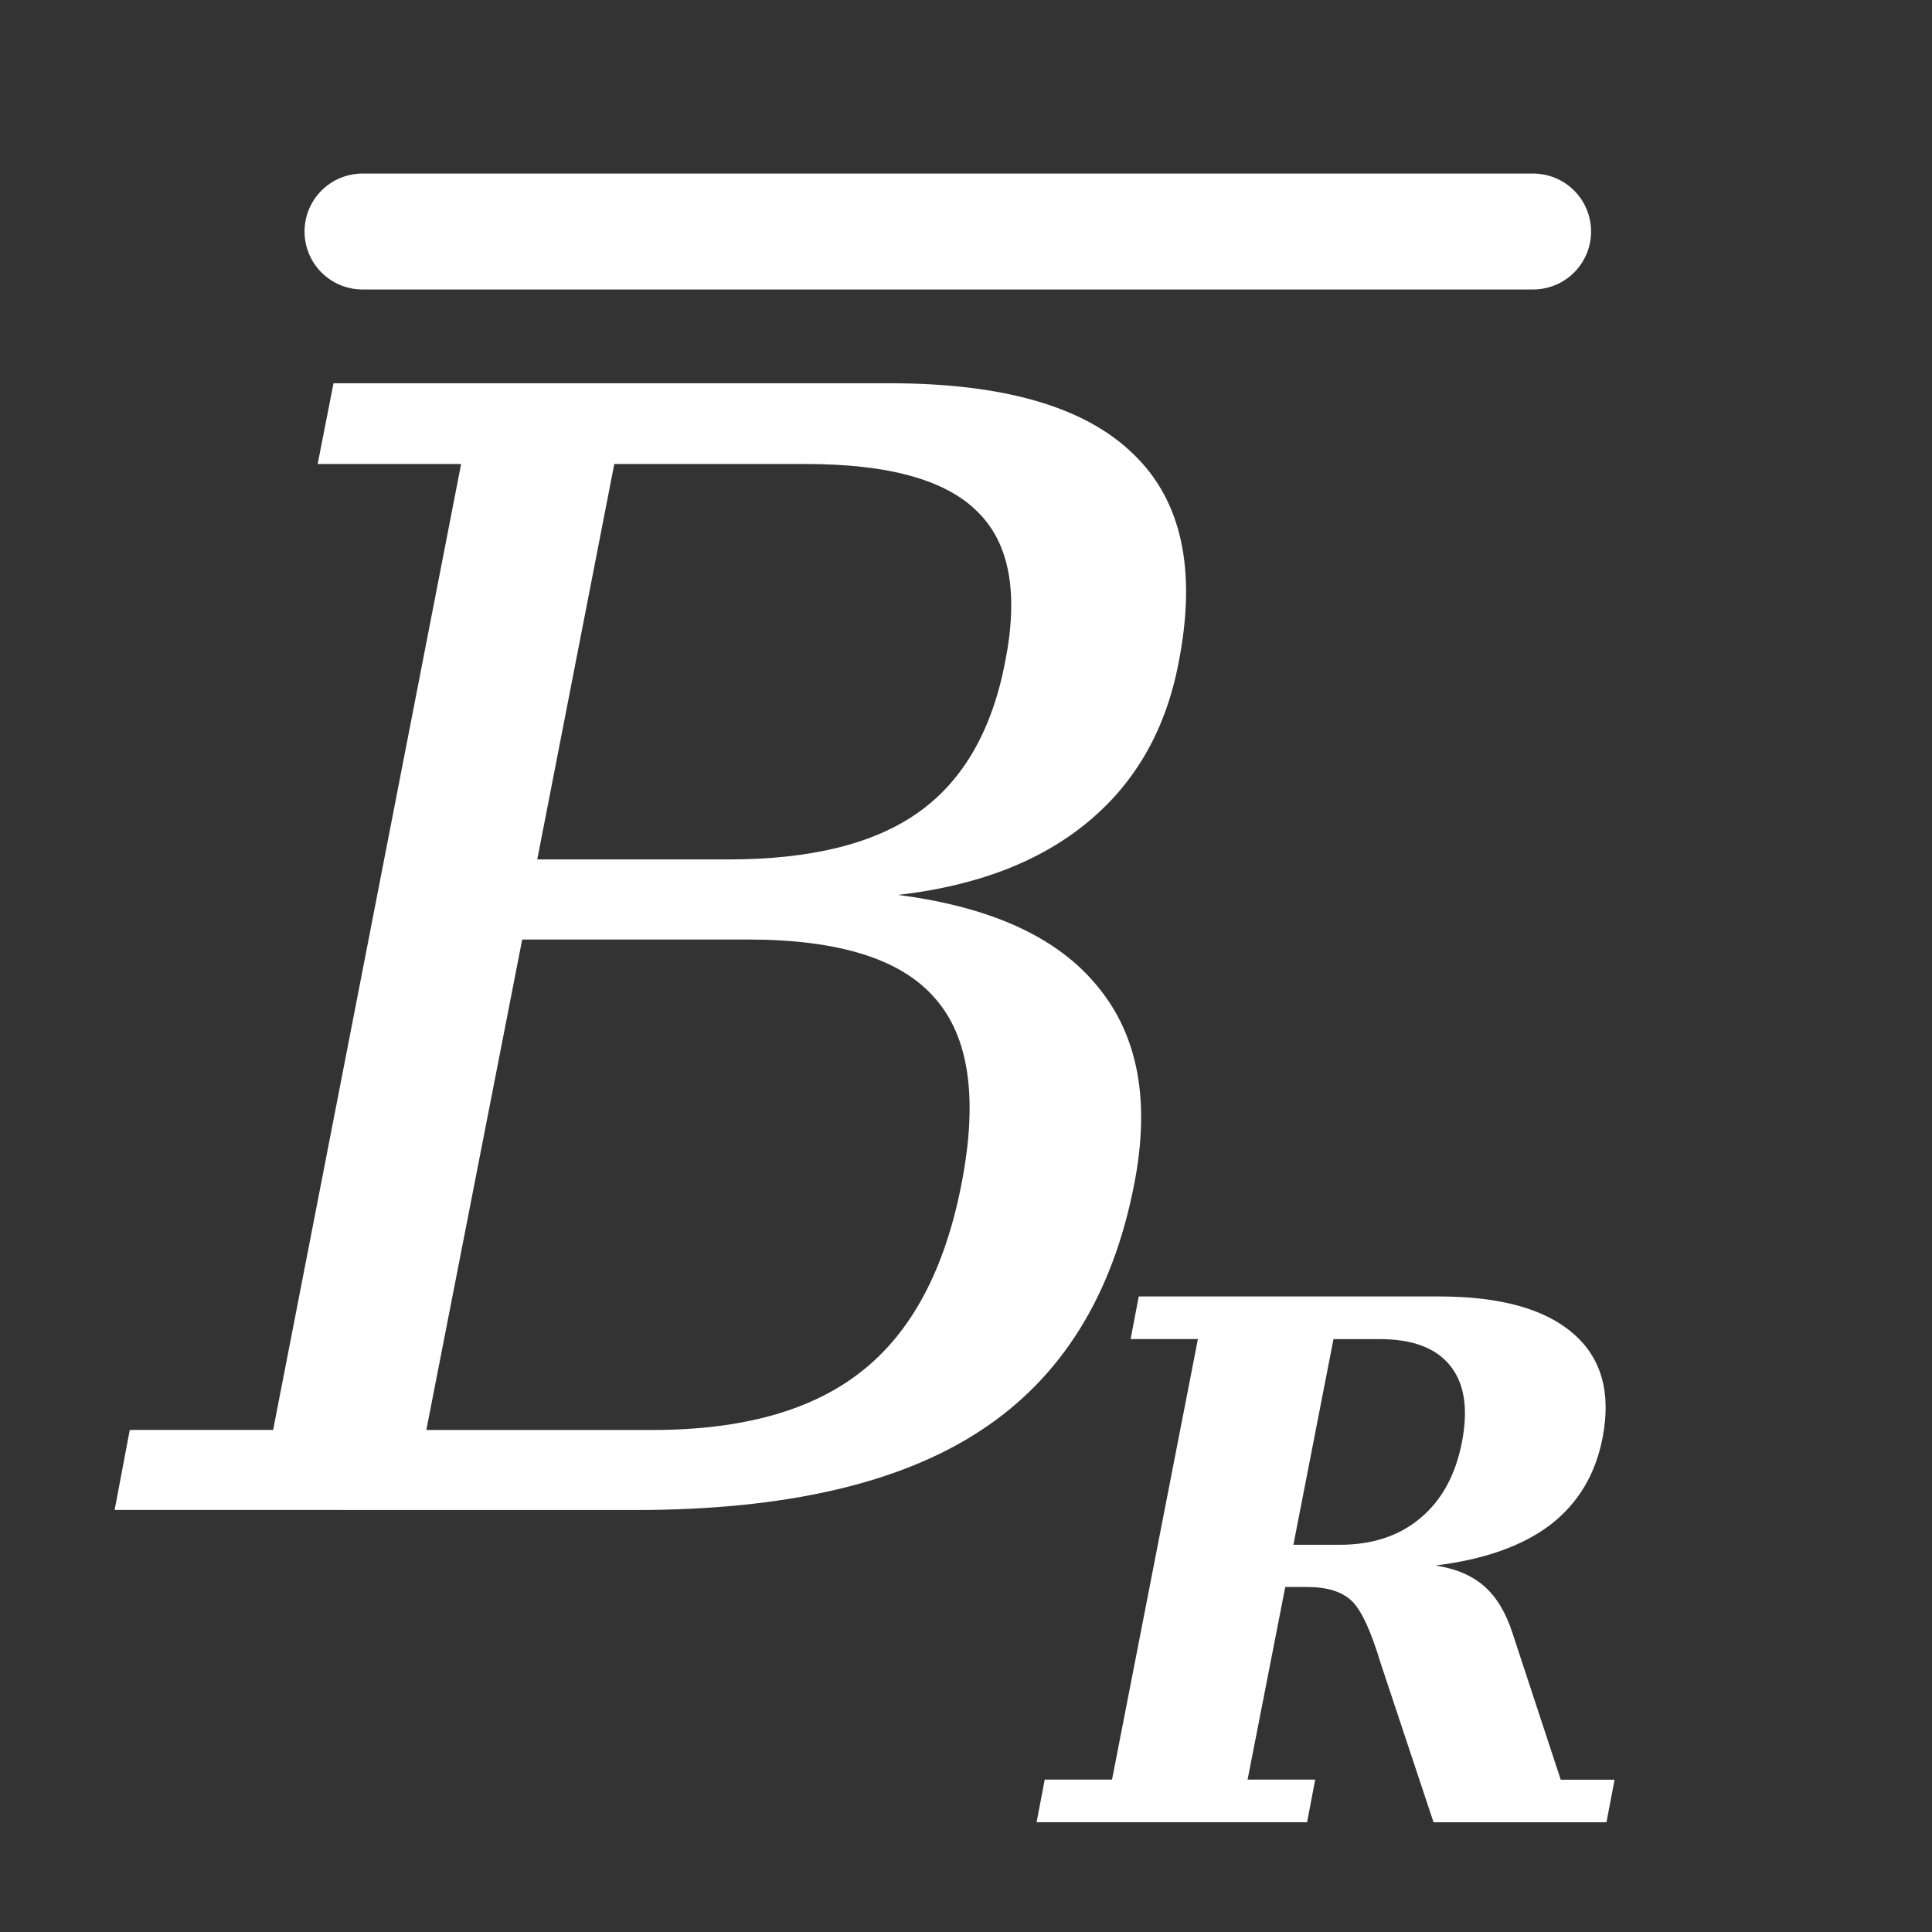 <?xml version="1.0" encoding="UTF-8" standalone="no"?>
<svg
   xmlns:dc="http://purl.org/dc/elements/1.1/"
   xmlns:cc="http://creativecommons.org/ns#"
   xmlns:rdf="http://www.w3.org/1999/02/22-rdf-syntax-ns#"
   xmlns:svg="http://www.w3.org/2000/svg"
   xmlns="http://www.w3.org/2000/svg"
   xmlns:xlink="http://www.w3.org/1999/xlink"
   xmlns:sodipodi="http://sodipodi.sourceforge.net/DTD/sodipodi-0.dtd"
   xmlns:inkscape="http://www.inkscape.org/namespaces/inkscape"
   width="100"
   height="100"
   viewBox="0 0 24 24"
   fill="none"
   stroke="#ffffff"
   stroke-width="1.5"
   stroke-linecap="round"
   stroke-linejoin="round"
   class="feather feather-minus"
   version="1.1"
   id="svg4"
   sodipodi:docname="vector_br.svg"
   inkscape:version="0.92.5 (2060ec1f9f, 2020-04-08)">
  <rect x="0" y="0" width="24" height="24" fill="#333333" stroke="none"/>
  <defs
     id="defs8">
    <linearGradient
       inkscape:collect="always"
       id="linearGradient4756">
      <stop
         style="stop-color:#000000;stop-opacity:1;"
         offset="0"
         id="stop4752" />
      <stop
         style="stop-color:#000000;stop-opacity:0;"
         offset="1"
         id="stop4754" />
    </linearGradient>
    <linearGradient
       inkscape:collect="always"
       xlink:href="#linearGradient4756"
       id="linearGradient4758"
       x1="24.053"
       y1="51.742"
       x2="44.736"
       y2="51.742"
       gradientUnits="userSpaceOnUse" />
    <linearGradient
       inkscape:collect="always"
       xlink:href="#linearGradient4756"
       id="linearGradient4803"
       gradientUnits="userSpaceOnUse"
       x1="24.053"
       y1="51.742"
       x2="44.736"
       y2="51.742"
       gradientTransform="matrix(0.24,0,0,0.24,0.254,-4.395)" />
  </defs>
  <sodipodi:namedview
     pagecolor="#ffffff"
     bordercolor="#666666"
     borderopacity="1"
     objecttolerance="10"
     gridtolerance="10"
     guidetolerance="10"
     inkscape:pageopacity="0"
     inkscape:pageshadow="2"
     inkscape:window-width="1920"
     inkscape:window-height="1009"
     id="namedview6"
     showgrid="false"
     inkscape:pagecheckerboard="true"
     inkscape:zoom="4.72"
     inkscape:cx="-8.8807391"
     inkscape:cy="22.511995"
     inkscape:window-x="0"
     inkscape:window-y="0"
     inkscape:window-maximized="1"
     inkscape:current-layer="svg4" />
  <g
     aria-label="B"
     style="font-style:normal;font-weight:normal;font-size:9.6px;line-height:1.25;font-family:sans-serif;letter-spacing:0px;word-spacing:0px;fill:#ffffff;fill-opacity:1;stroke:none;stroke-width:0.36"
     id="text4801"
     transform="translate(-0.48,-0.48)">
    <g
       aria-label="B"
       style="font-style:italic;font-variant:normal;font-weight:normal;font-stretch:normal;font-size:19.2px;line-height:1.25;font-family:serif;-inkscape-font-specification:'serif, Italic';font-variant-ligatures:normal;font-variant-caps:normal;font-variant-numeric:normal;font-feature-settings:normal;text-align:start;letter-spacing:0px;word-spacing:0px;writing-mode:lr-tb;text-anchor:start;fill:#ffffff;fill-opacity:1;stroke:none;stroke-width:0.086"
       id="text4756">
      <path
         d="M 5.776,18.244 H 8.58 q 1.688,0 2.606,-0.731 0.928,-0.731 1.238,-2.325 0.309,-1.584 -0.328,-2.306 -0.628,-0.731 -2.325,-0.731 H 6.967 Z m 1.378,-7.088 H 9.536 q 1.538,0 2.362,-0.591 0.825,-0.591 1.069,-1.866 Q 13.22,7.416 12.62,6.834 12.03,6.244 10.492,6.244 H 8.111 Z m -5.25,8.081 0.188,-0.994 H 3.873 L 6.208,6.244 H 4.426 l 0.197,-1.003 h 6.909 q 2.119,0 3.019,0.872 0.909,0.863 0.572,2.588 -0.234,1.247 -1.125,1.987 -0.891,0.741 -2.362,0.909 1.744,0.225 2.484,1.144 0.75,0.909 0.45,2.447 -0.403,2.081 -1.913,3.066 -1.5,0.984 -4.284,0.984 z"
         style="font-style:italic;font-variant:normal;font-weight:normal;font-stretch:normal;font-size:19.2px;font-family:serif;-inkscape-font-specification:'serif, Italic';font-variant-ligatures:normal;font-variant-caps:normal;font-variant-numeric:normal;font-feature-settings:normal;text-align:start;writing-mode:lr-tb;text-anchor:start;fill:#ffffff;fill-opacity:1;stroke-width:0.086"
         id="path4757" />
    </g>
    <g
       aria-label="R"
       style="font-style:italic;font-variant:normal;font-weight:bold;font-stretch:normal;font-size:10.24px;line-height:1.25;font-family:serif;-inkscape-font-specification:'serif, Bold Italic';font-variant-ligatures:normal;font-variant-caps:normal;font-variant-numeric:normal;font-feature-settings:normal;text-align:start;letter-spacing:0px;word-spacing:0px;writing-mode:lr-tb;text-anchor:start;fill:#ffffff;fill-opacity:1;stroke:none;stroke-width:0.086"
       id="text4756-4">
      <path
         d="m 18.315,19.928 q 0.376,0.057 0.604,0.258 0.228,0.201 0.35,0.582 l 0.599,1.82 h 0.669 l -0.101,0.529 h -2.148 l -0.656,-1.973 q -0.184,-0.613 -0.363,-0.779 -0.179,-0.171 -0.556,-0.171 h -0.267 l -0.468,2.393 h 0.84 l -0.101,0.529 h -3.36 l 0.101,-0.529 h 0.836 l 1.067,-5.473 h -0.836 l 0.101,-0.529 h 3.728 q 1.137,0 1.667,0.459 0.529,0.455 0.367,1.295 -0.131,0.682 -0.647,1.081 -0.516,0.394 -1.426,0.507 z m -1.768,-0.258 h 0.573 q 0.613,0 1.006,-0.333 0.398,-0.333 0.516,-0.949 0.118,-0.617 -0.149,-0.945 -0.263,-0.328 -0.875,-0.328 h -0.573 z"
         style="font-style:italic;font-variant:normal;font-weight:bold;font-stretch:normal;font-size:8.96px;font-family:serif;-inkscape-font-specification:'serif, Bold Italic';font-variant-ligatures:normal;font-variant-caps:normal;font-variant-numeric:normal;font-feature-settings:normal;text-align:start;writing-mode:lr-tb;text-anchor:start;fill:#ffffff;fill-opacity:1;stroke-width:0.086"
         id="path4760" />
    </g>
  </g>
  <path
     style="fill:none;stroke:#ffffff;stroke-width:1.44;stroke-linecap:round;stroke-linejoin:round;stroke-miterlimit:4;stroke-dasharray:none;stroke-opacity:1"
     d="M 4.503,2.876 H 19.045"
     id="path4768"
     inkscape:connector-curvature="0" />
</svg>
